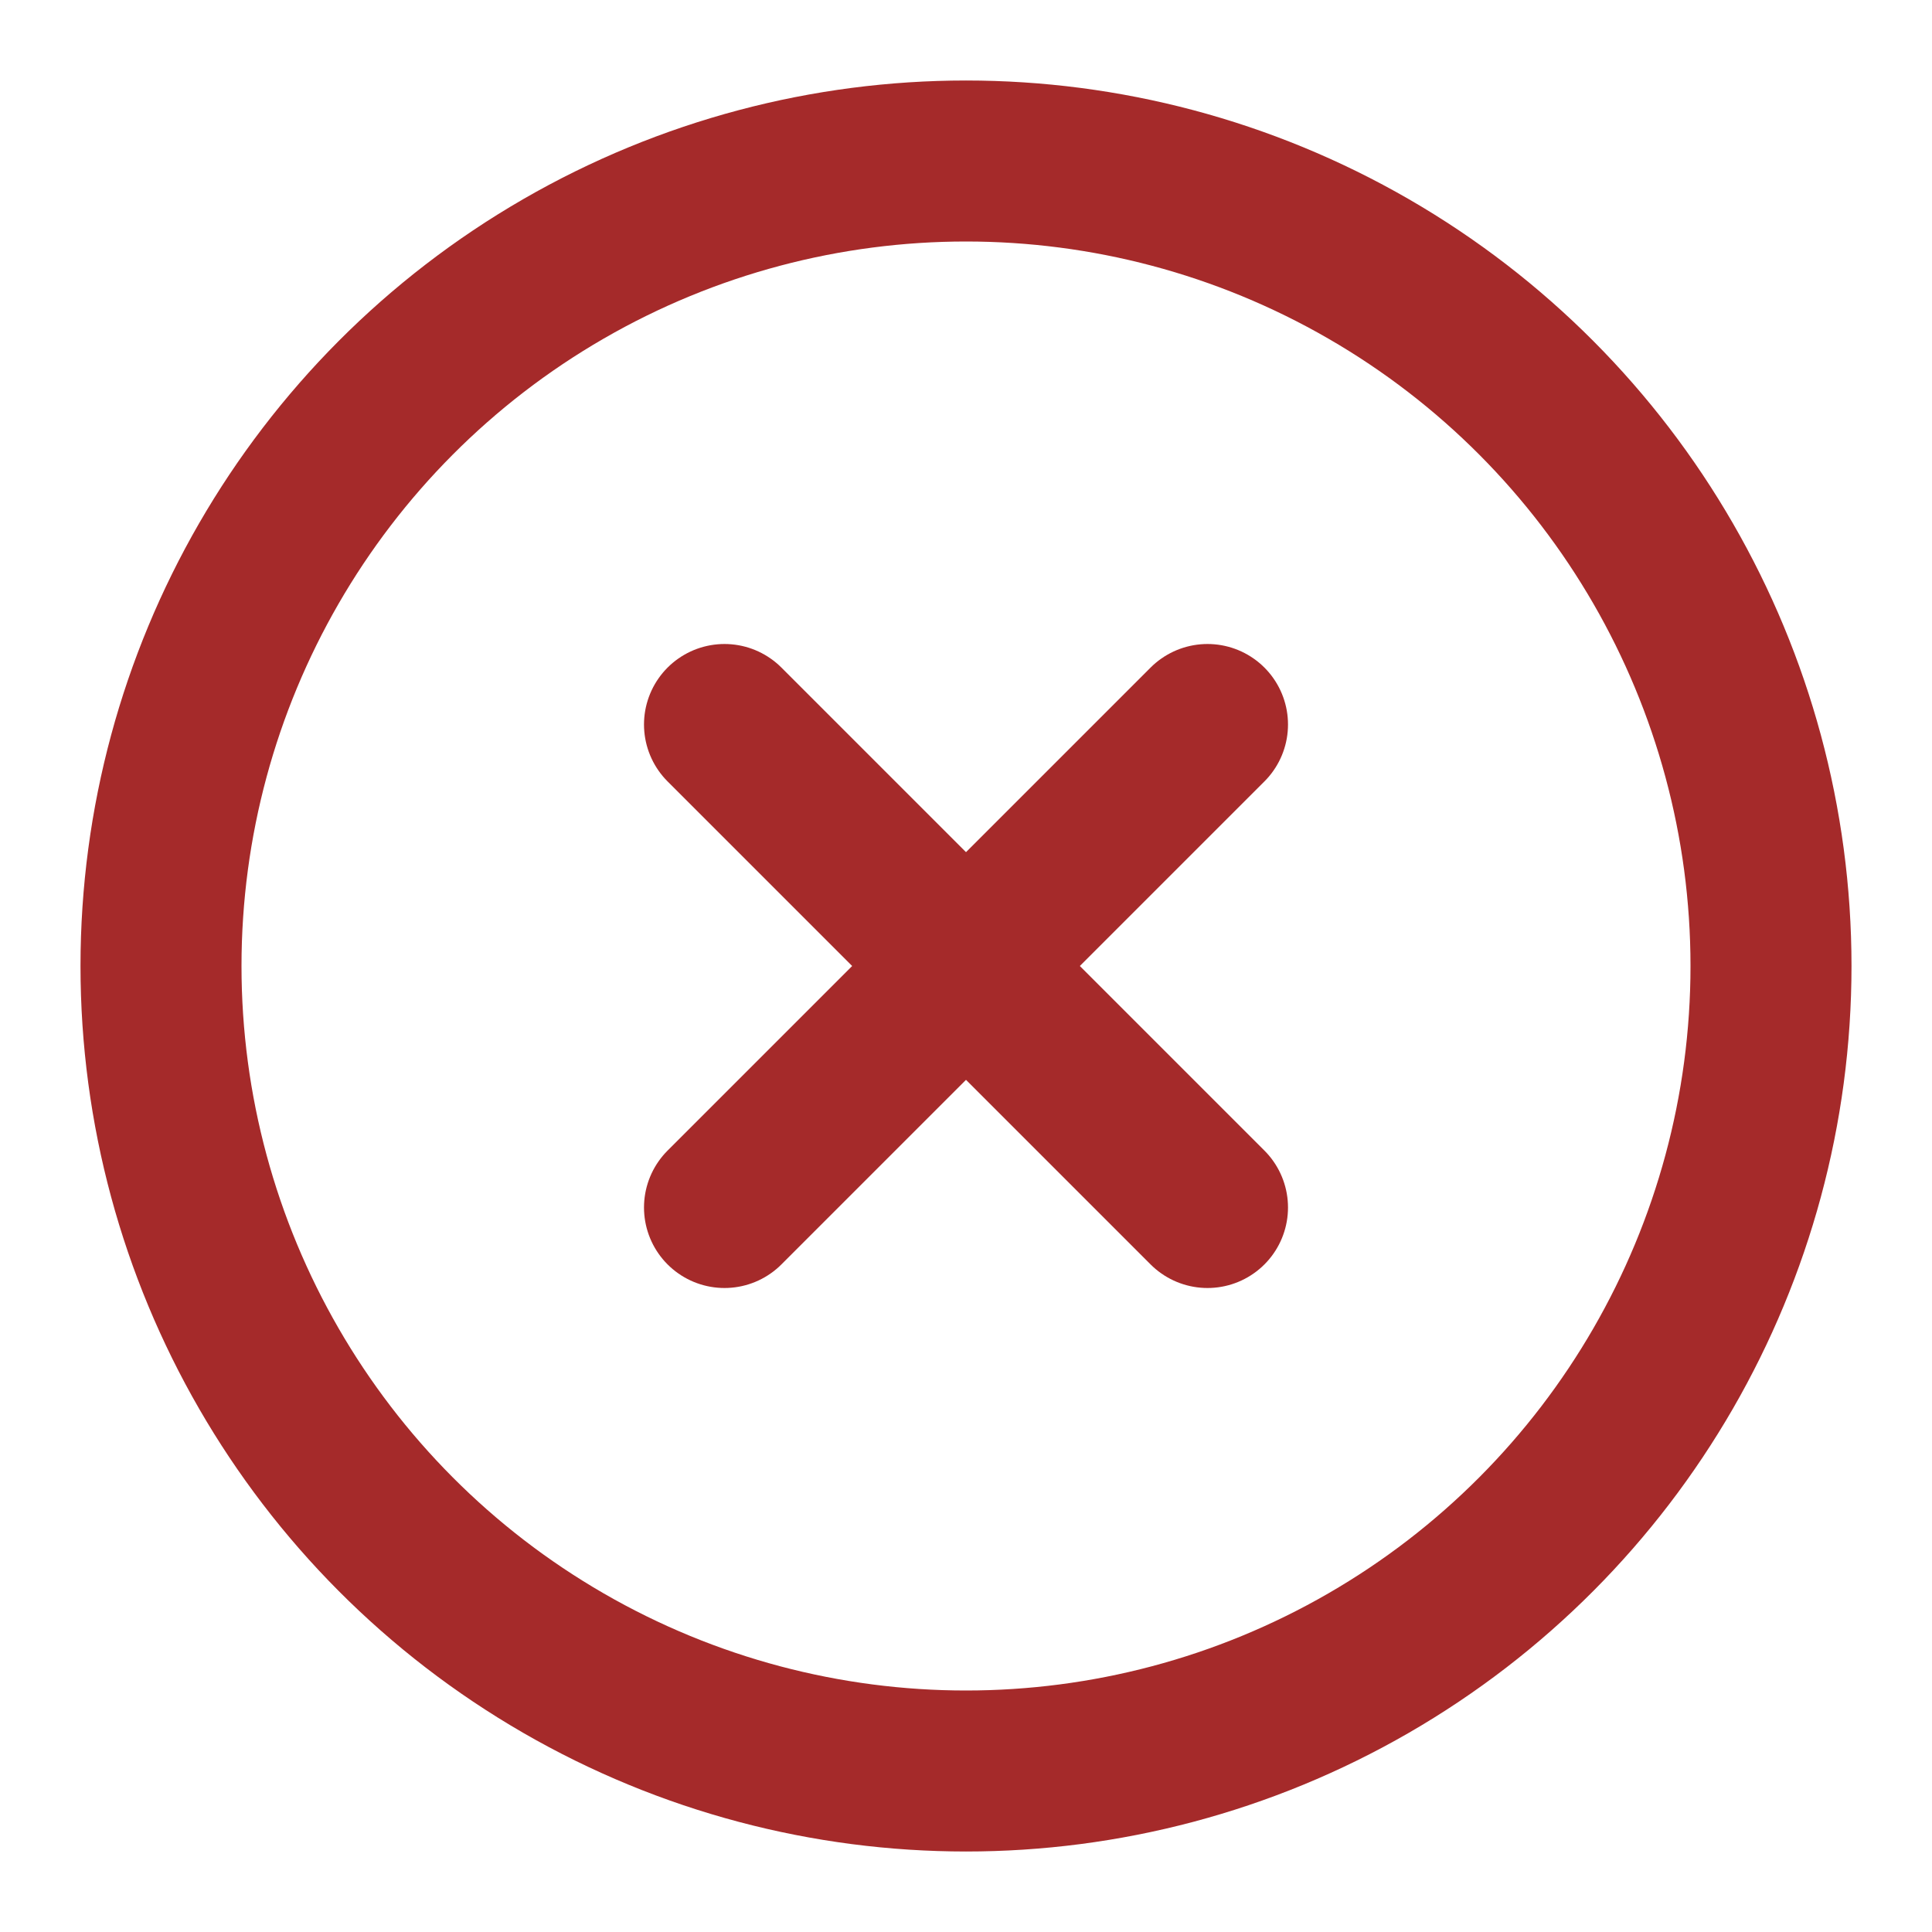 <svg xmlns="http://www.w3.org/2000/svg" width="24" height="24" viewBox="0 0 24 24" fill="none" stroke="#A52A2A" stroke-width="2" stroke-linecap="round" stroke-linejoin="round" class="feather feather-x-circle"><circle cx="12" cy="12" r="10"></circle><line x1="15" y1="9" x2="9" y2="15"></line><line x1="9" y1="9" x2="15" y2="15"></line></svg>